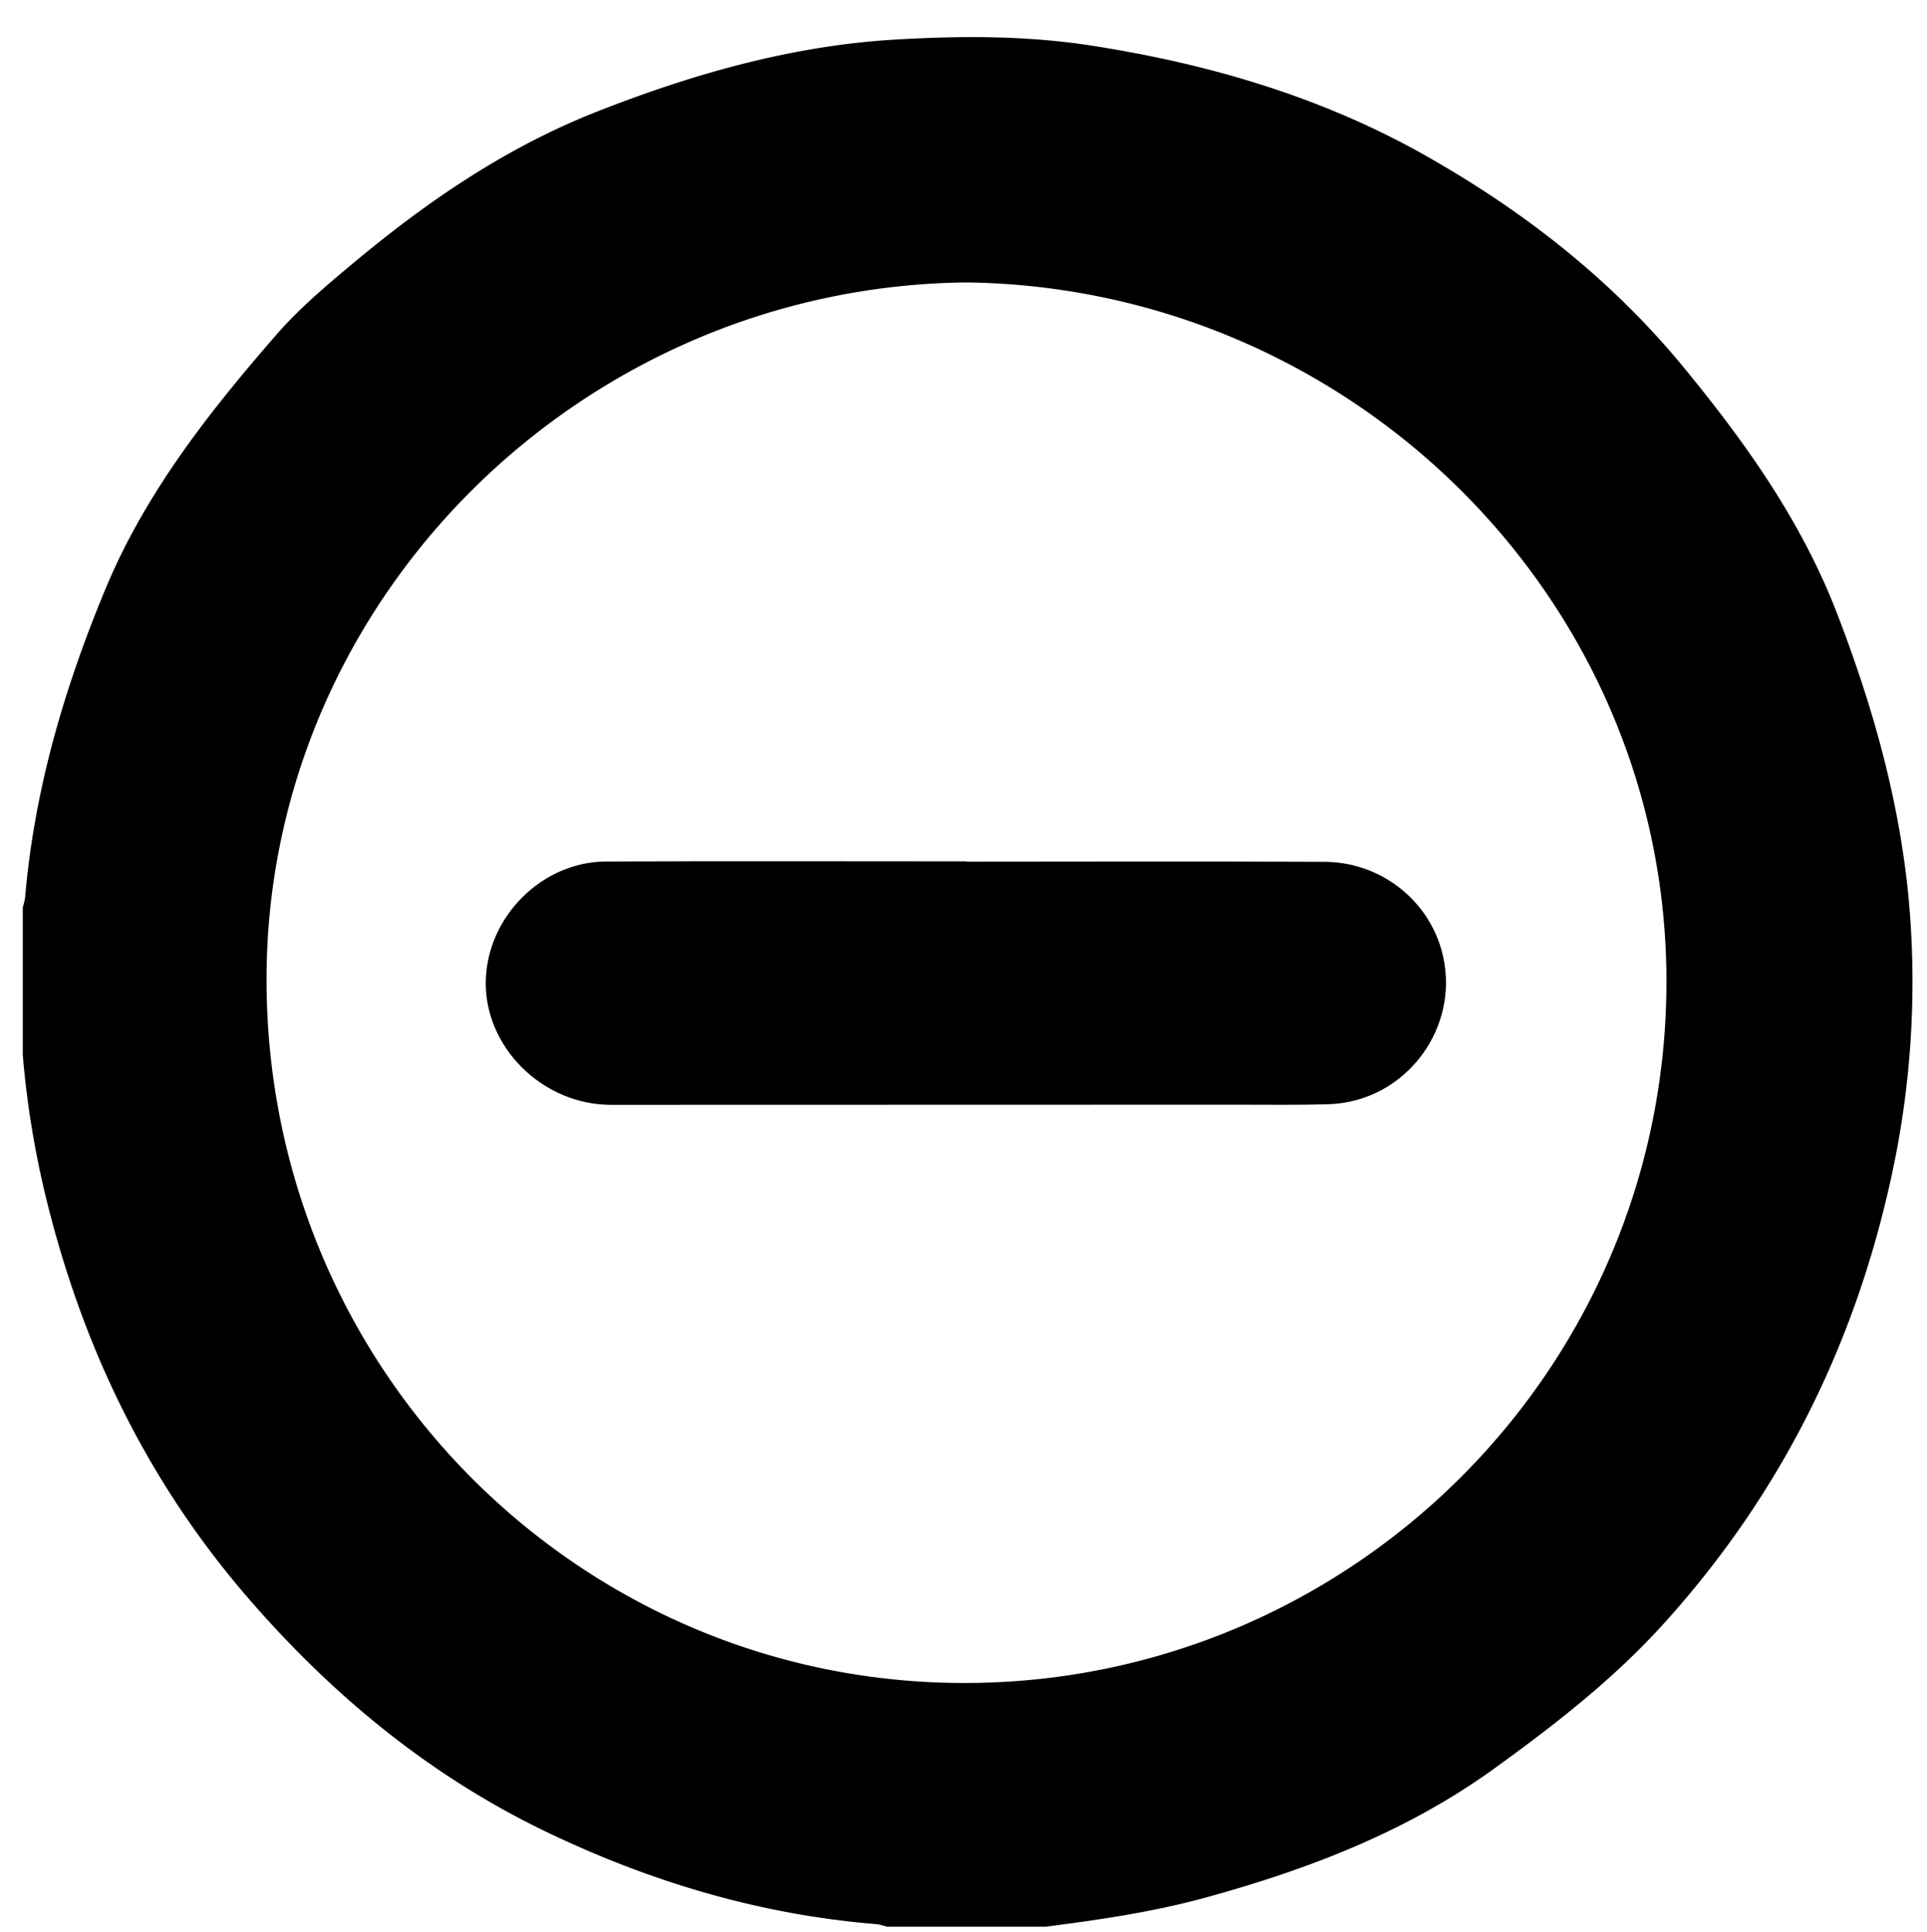 <svg id="Capa_1" data-name="Capa 1" xmlns="http://www.w3.org/2000/svg" viewBox="0 0 2715.19 2722.25"><path d="M1473.36,2715.31H1250c-5.13-1.24-10.2-3.18-15.39-3.6-163.55-13.25-318.72-59.76-465.29-130.26-162.67-78.25-299.87-191-418.7-328.15C211.77,2093,121.65,1909.81,69.31,1706a1316.37,1316.37,0,0,1-37.22-219.2V1279.36c1.16-5.16,2.94-10.27,3.39-15.49,12.89-150.65,55-293.72,112.61-432.68C204.5,695.14,294.25,581.12,389.72,471.38c31.81-36.57,69.06-68,106.54-99.33,105.22-88,216.62-164.34,345.28-214.89,135.88-53.39,275.16-93,421-101.48,91.57-5.32,183.78-5.65,275.45,8.59,165,25.63,323.64,72.12,469.18,154.2,138.66,78.19,263.2,175,365.42,299.54C2459.61,624,2538,734.15,2588,863.36c53.67,138.88,93.06,281.47,103.51,429.75a1282.32,1282.32,0,0,1-24.67,356.66c-51.22,242.24-157.13,455.91-323.5,639.46-70.62,77.91-153.28,142-237.91,203.23-123,88.92-262.42,142.33-407.78,182.11C1624,2694.72,1548.82,2705.65,1473.36,2715.31ZM1361,398.05c-541.15,6.22-983.3,445.39-985.43,978.32-2.21,551.49,439.51,995.1,982.67,995.47,542.23.37,988.45-438.52,989.82-986.15C2349.36,841.51,1901.3,404.39,1361,398.05Z"/><path d="M1361.68,1214.29c168.4,0,336.8-.69,505.2.31,77.3.47,143.7,52.2,164.06,123.74,30.3,106.42-48.73,214.76-159.62,217.91-43.4,1.23-86.85.57-130.28.59q-440.07.21-880.13.22C764,1557,682.26,1475.27,684.49,1382c2.16-90.09,79.1-167.5,169.32-167.9,169.28-.75,338.58-.22,507.87-.22Z"/></svg>